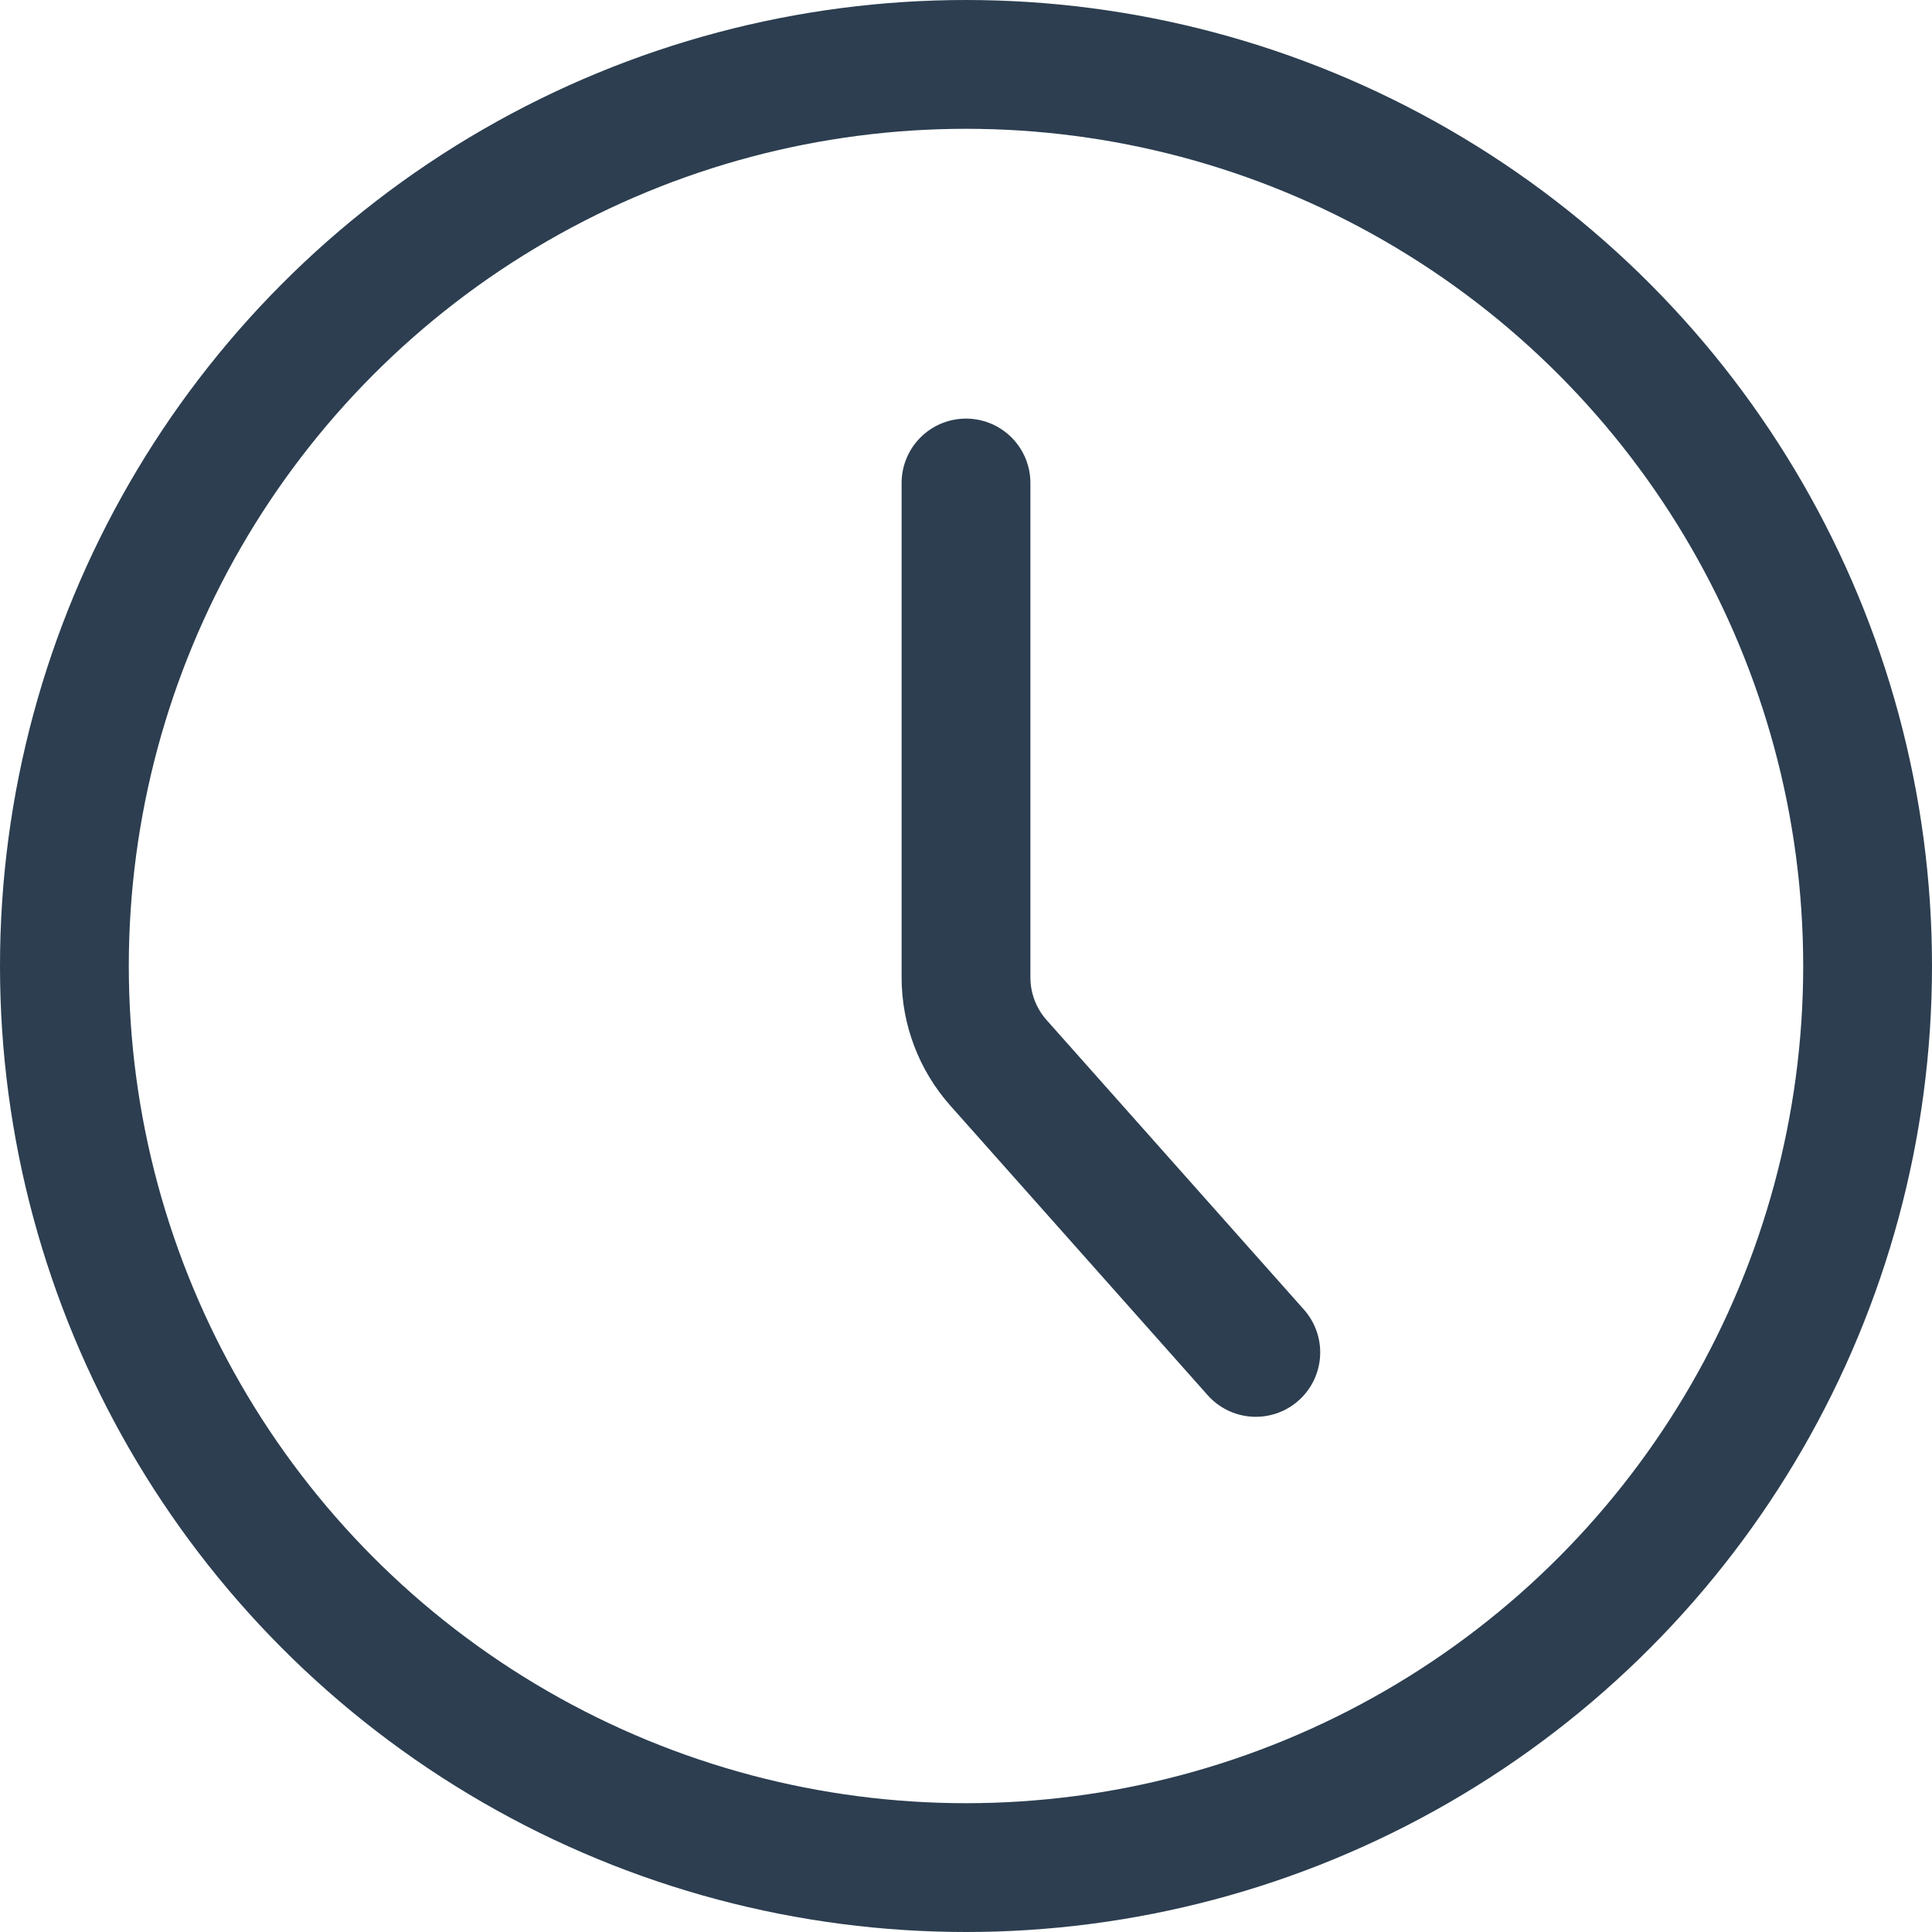 <svg width="15" height="15" viewBox="0 0 15 15" fill="none" xmlns="http://www.w3.org/2000/svg">
<circle cx="7.5" cy="7.5" r="7" stroke="#2C3E50"/>
<path d="M7.5 3.75V7.589C7.5 7.833 7.59 8.07 7.753 8.253L9.75 10.5" stroke="#2C3E50" stroke-linecap="round"/>
</svg>
